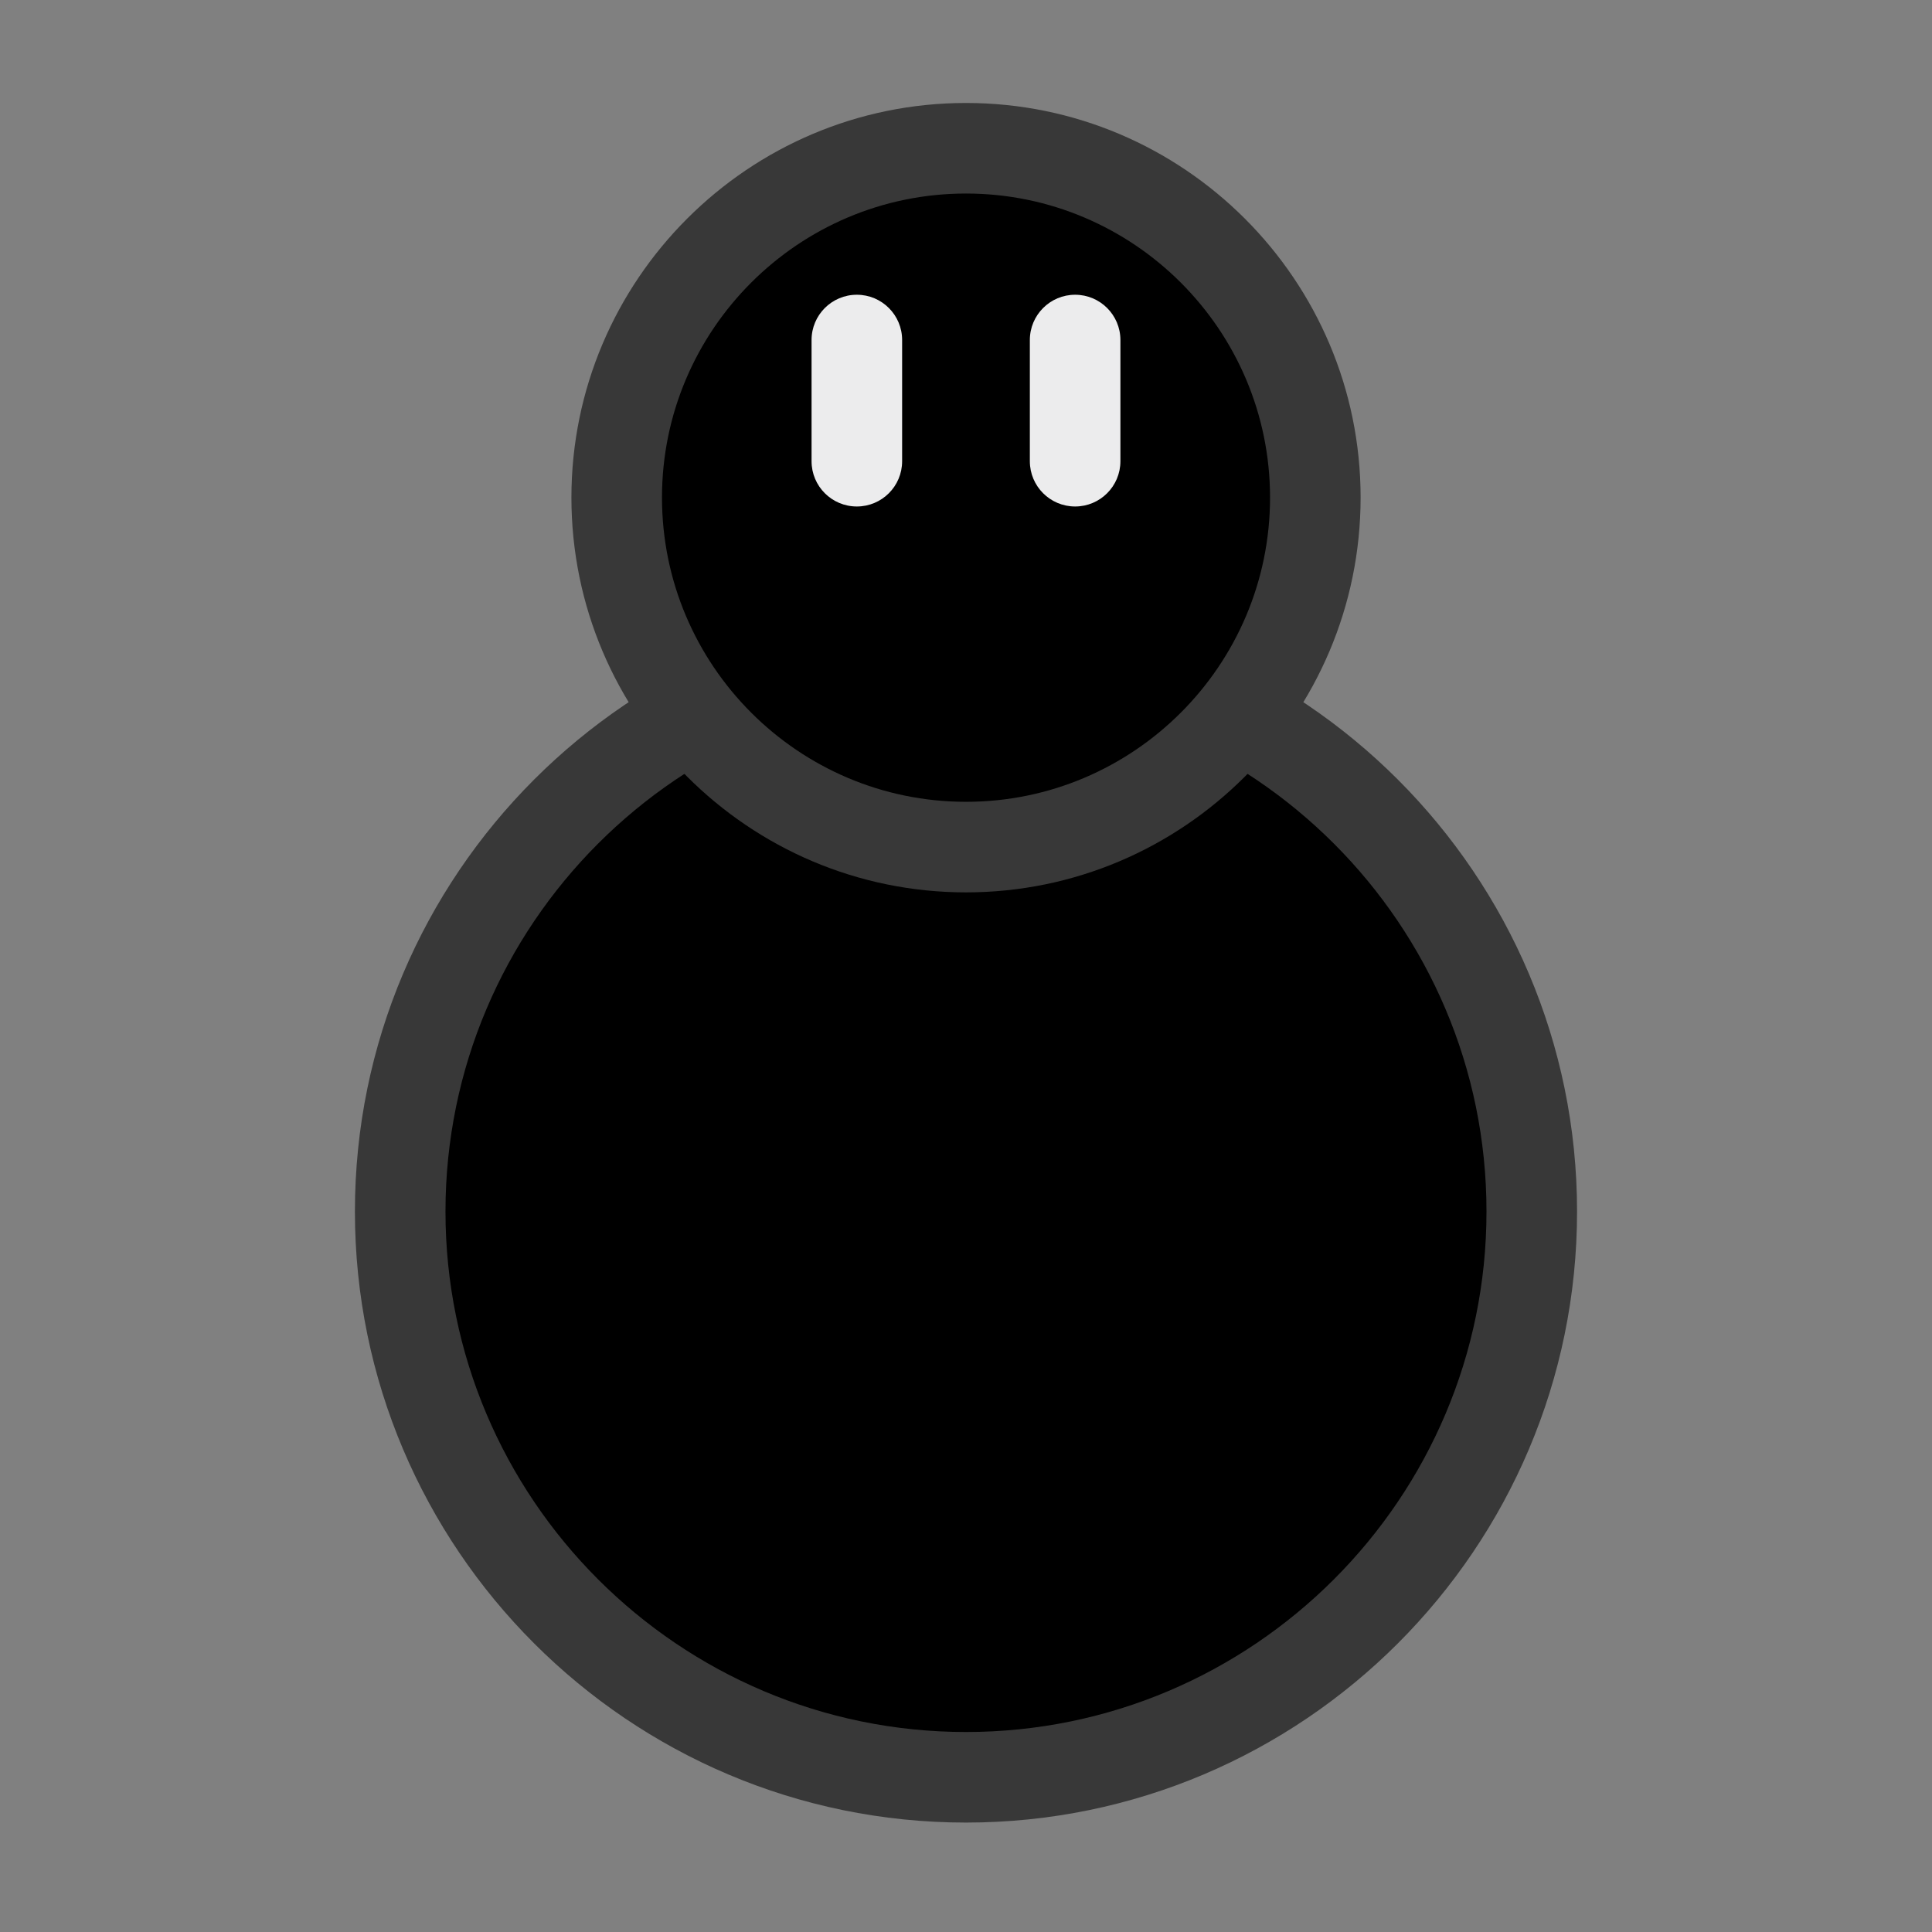 <?xml version="1.0" encoding="utf-8"?>
<!-- Generator: Adobe Illustrator 15.0.0, SVG Export Plug-In . SVG Version: 6.00 Build 0)  -->
<!DOCTYPE svg PUBLIC "-//W3C//DTD SVG 1.1//EN" "http://www.w3.org/Graphics/SVG/1.1/DTD/svg11.dtd">
<svg version="1.1" id="レイヤー_1" xmlns="http://www.w3.org/2000/svg" xmlns:xlink="http://www.w3.org/1999/xlink" x="0px"
	 y="0px" width="64px" height="64px" viewBox="0 0 64 64" style="enable-background:new 0 0 64 64;" xml:space="preserve">
<rect x="0" y="0" width="64" height="64" fill="#808080" stroke="none"/>
<g>
	<circle cx="32" cy="40.132" r="18.742"/>
	<path style="fill:#383838;" d="M32,60.375c-11.162,0-20.243-9.081-20.243-20.243
		c0-11.162,9.081-20.243,20.243-20.243c11.161,0,20.242,9.081,20.242,20.243
		C52.242,51.294,43.161,60.375,32,60.375z M32,22.889c-9.508,0-17.243,7.735-17.243,17.243
		S22.492,57.375,32,57.375s17.242-7.735,17.242-17.243S41.508,22.889,32,22.889z"/>
</g>
<g>
	<path d="M43.571,16.482c0,6.397-5.182,11.579-11.572,11.579
		c-6.391,0-11.571-5.181-11.571-11.579c0-6.391,5.18-11.571,11.571-11.571
		C38.39,4.911,43.571,10.092,43.571,16.482z"/>
	<path style="fill:#383838;" d="M32,29.561c-7.207,0-13.071-5.867-13.071-13.079
		c0-7.208,5.864-13.071,13.071-13.071c7.208,0,13.072,5.864,13.072,13.071
		C45.071,23.694,39.207,29.561,32,29.561z M32,6.411
		c-5.553,0-10.071,4.518-10.071,10.071c0,5.557,4.518,10.079,10.071,10.079
		s10.072-4.521,10.072-10.079C42.071,10.929,37.553,6.411,32,6.411z"/>
</g>
<g>
	<g>
		<line x1="28.384" y1="11.265" x2="28.384" y2="15.278"/>
		<path style="fill:#ECECED;" d="M28.384,16.778c-0.829,0-1.5-0.671-1.5-1.5v-4.014
			c0-0.829,0.671-1.5,1.5-1.5s1.5,0.671,1.5,1.5v4.014
			C29.884,16.107,29.213,16.778,28.384,16.778z"/>
	</g>
	<g>
		<line x1="35.615" y1="11.265" x2="35.615" y2="15.278"/>
		<path style="fill:#ECECED;" d="M35.615,16.778c-0.828,0-1.5-0.671-1.5-1.5v-4.014
			c0-0.829,0.672-1.5,1.5-1.5s1.5,0.671,1.5,1.5v4.014
			C37.115,16.107,36.443,16.778,35.615,16.778z"/>
	</g>
</g>
</svg>
